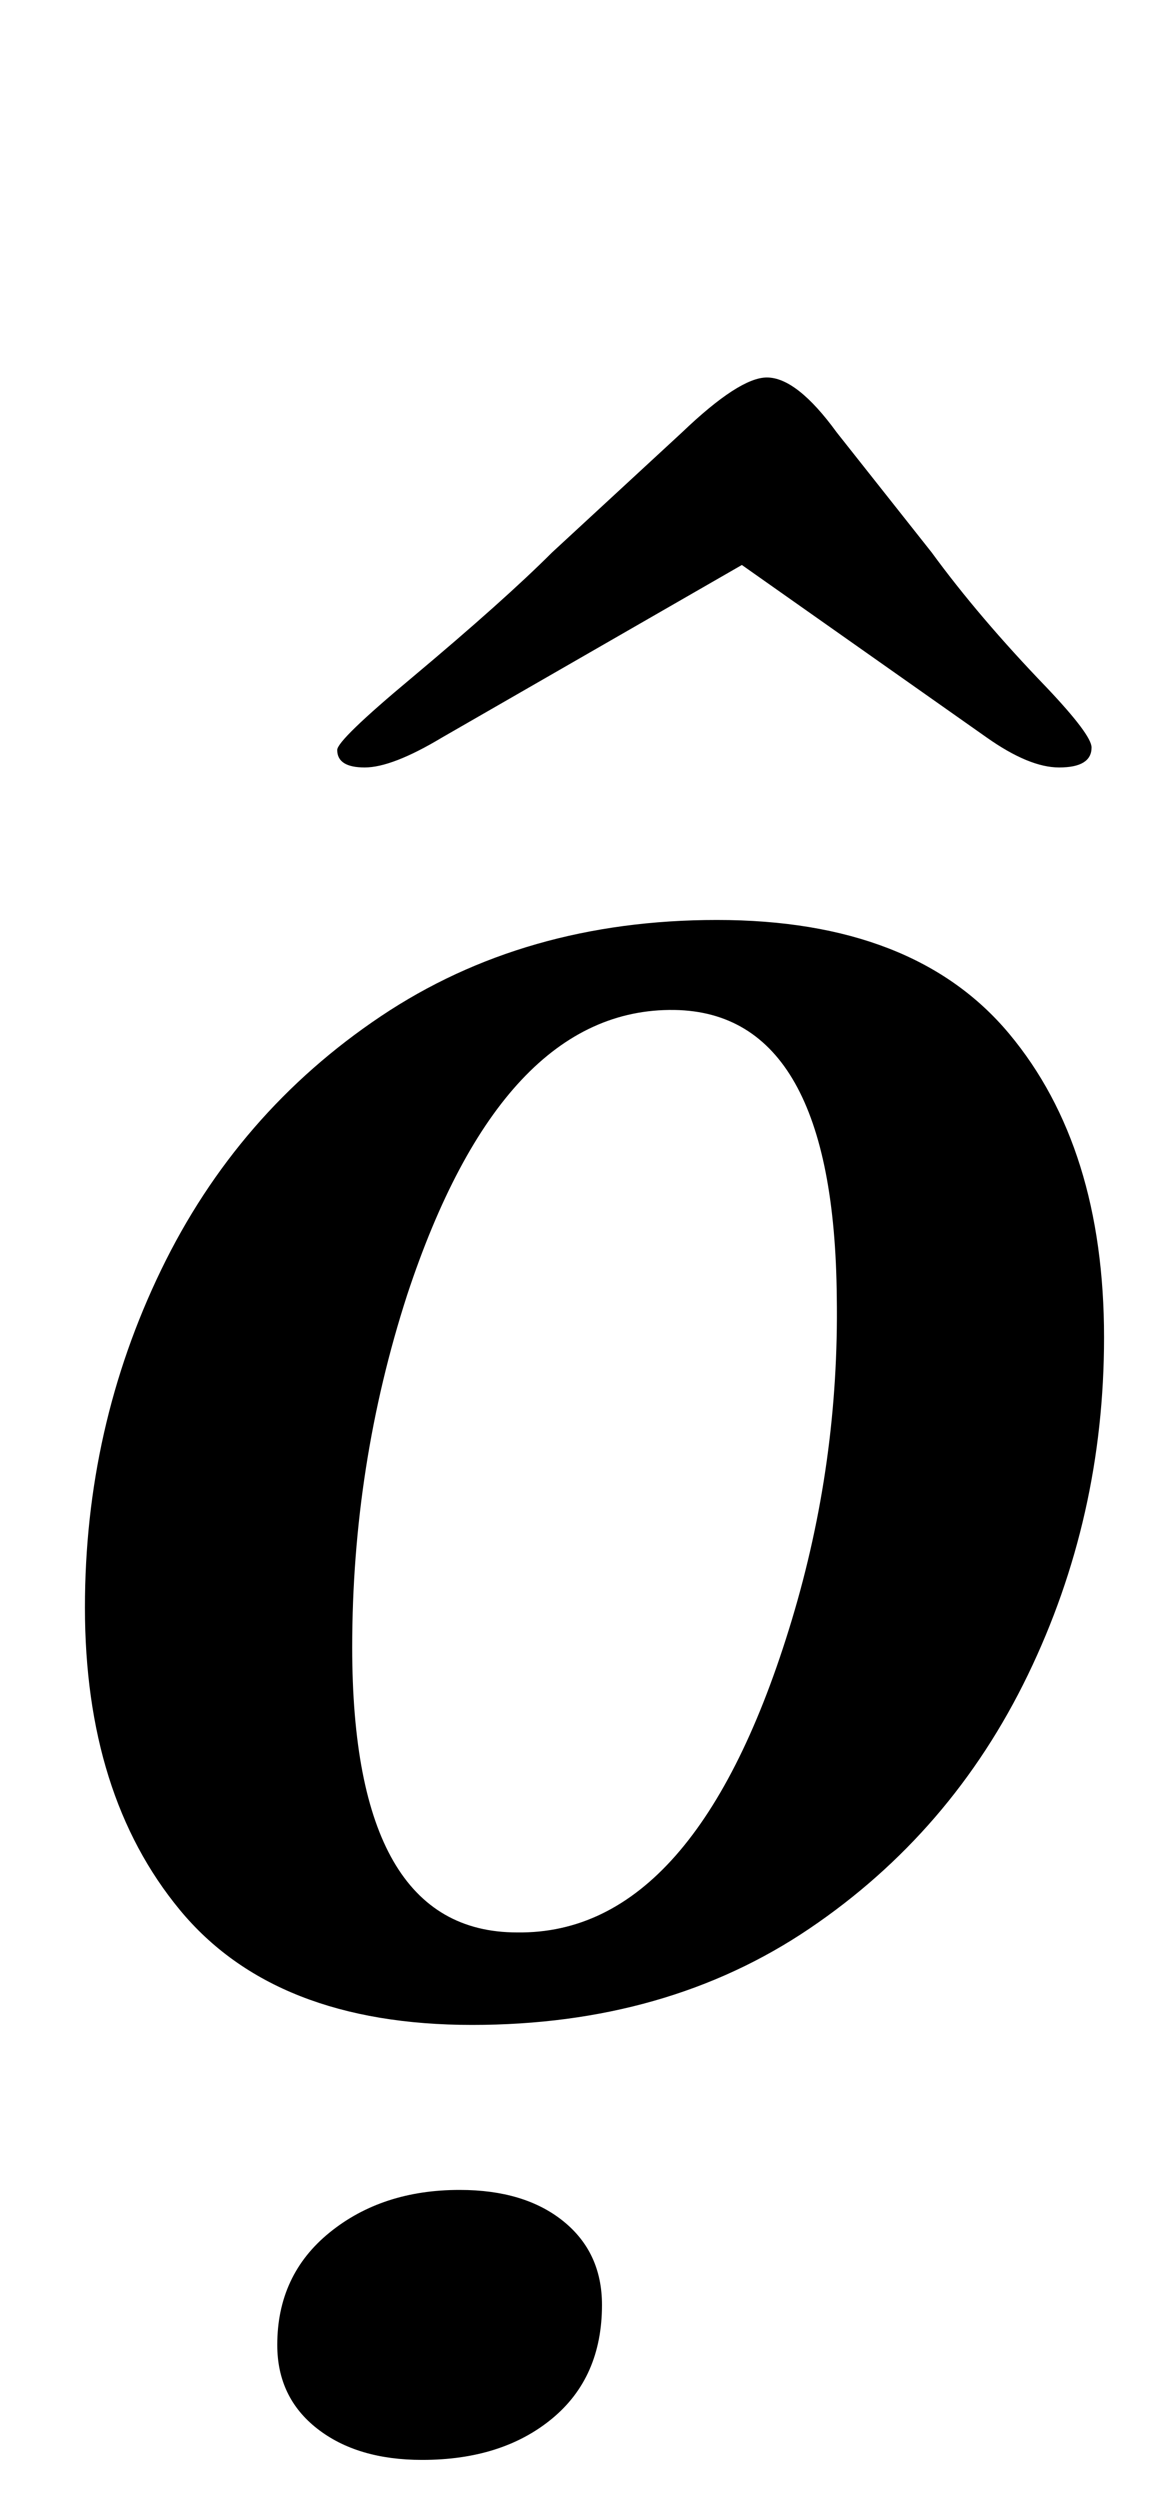 <?xml version="1.0" standalone="no"?>
<!DOCTYPE svg PUBLIC "-//W3C//DTD SVG 1.1//EN" "http://www.w3.org/Graphics/SVG/1.1/DTD/svg11.dtd" >
<svg xmlns="http://www.w3.org/2000/svg" xmlns:xlink="http://www.w3.org/1999/xlink" version="1.1" viewBox="-10 0 466 1000">
  <g transform="matrix(1 0 0 -1 0 800)">
   <path fill="currentColor"
d="M62 36q-38 46 -38 121q0 72 30.5 135t88 101.5t134.5 38.5q79 0 117 -45.5t38 -121.5q0 -72 -30.5 -135t-87.5 -101.5t-135 -38.5q-79 0 -117 46zM307 152q19 63 18 129q-1 114 -65 115q-69 1 -107 -114q-22 -68 -22 -141q0 -114 66 -114q72 -1 110 125zM125 500
q0 4 30 29q37 31 56 50l52 48q23 22 34 22q12 0 28 -22l38 -48q19 -26 46 -54q18 -19 18 -24q0 -8 -13 -8q-12 0 -29 12l-98 69l-120 -69q-20 -12 -31 -12t-11 7zM117 -171.5q-16 12.5 -16 33.5q0 28 21 45t52 17q26 0 41.5 -12.5t15.5 -33.5q0 -29 -20 -45.5t-52 -16.5
q-26 0 -42 12.5z" />
  </g>

</svg>
